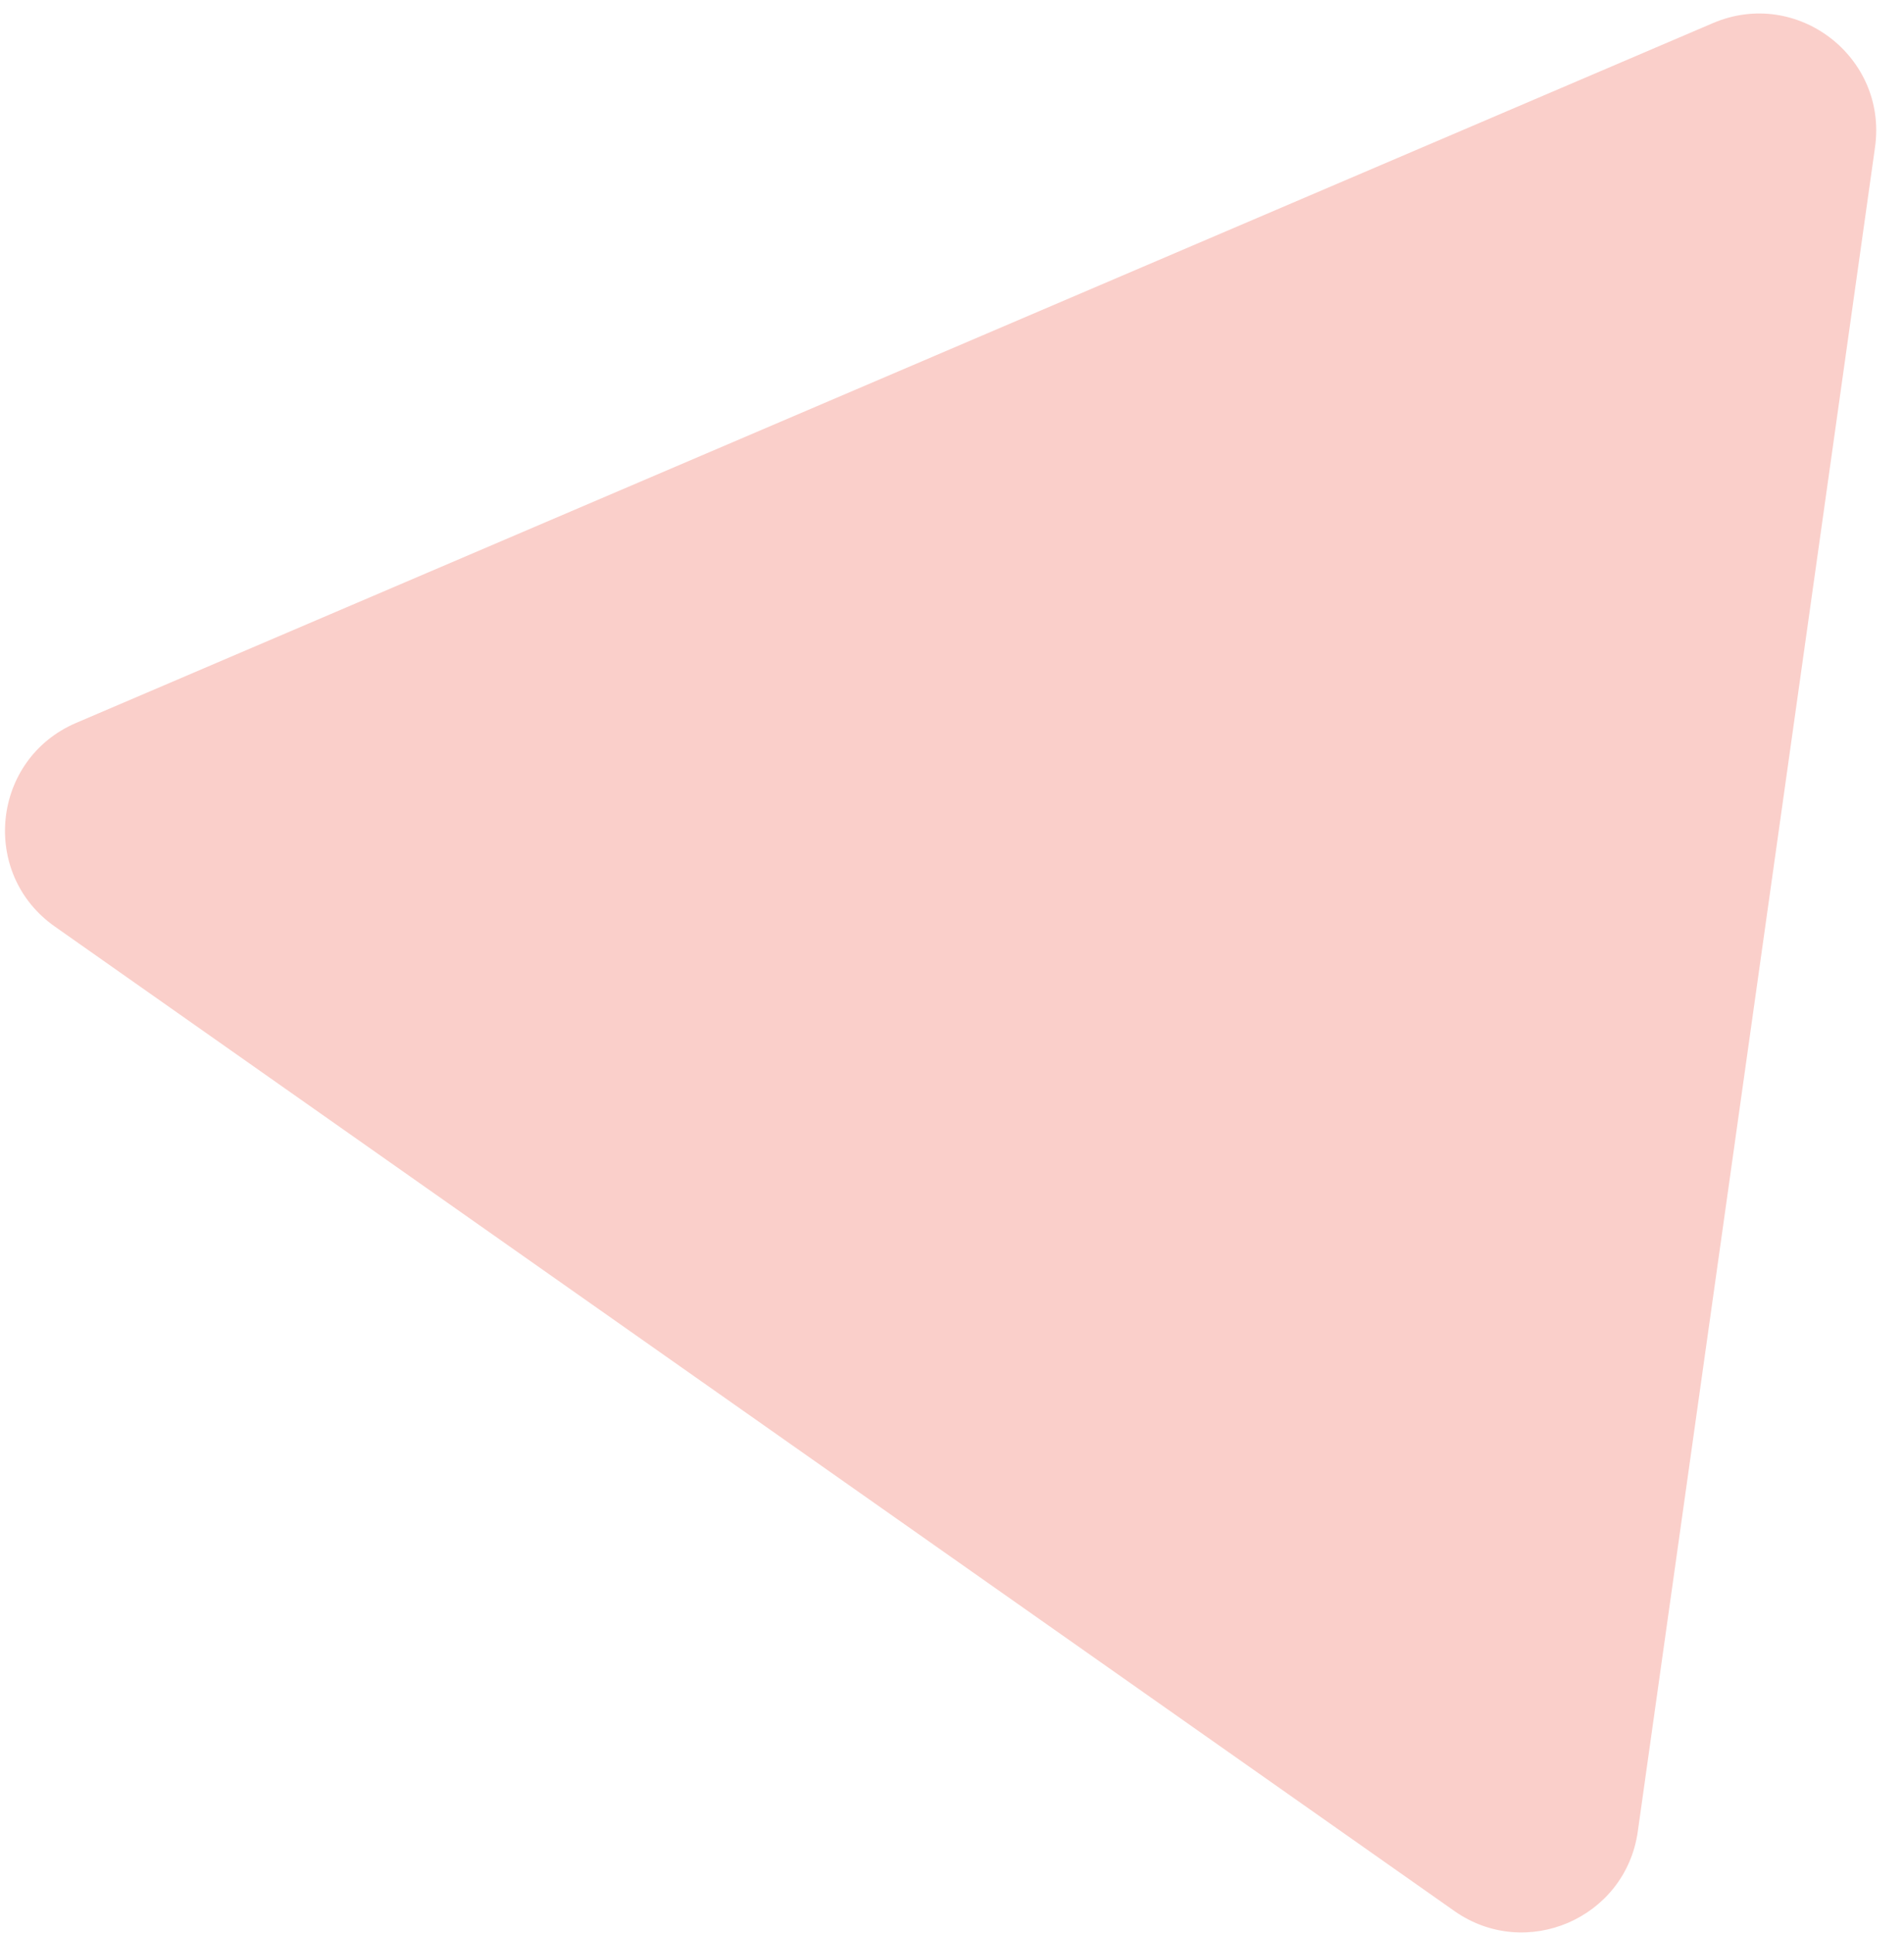 <svg width="65" height="66" viewBox="0 0 65 66" fill="none" xmlns="http://www.w3.org/2000/svg">
<path d="M58.477 0.789L2.598 24.679C-0.282 25.911 -0.693 29.826 1.87 31.629L49.65 65.237C52.096 66.957 55.495 65.484 55.912 62.523L64.011 5.025C64.445 1.94 61.342 -0.436 58.477 0.789Z" fill="#FACFCA"/>
</svg>
